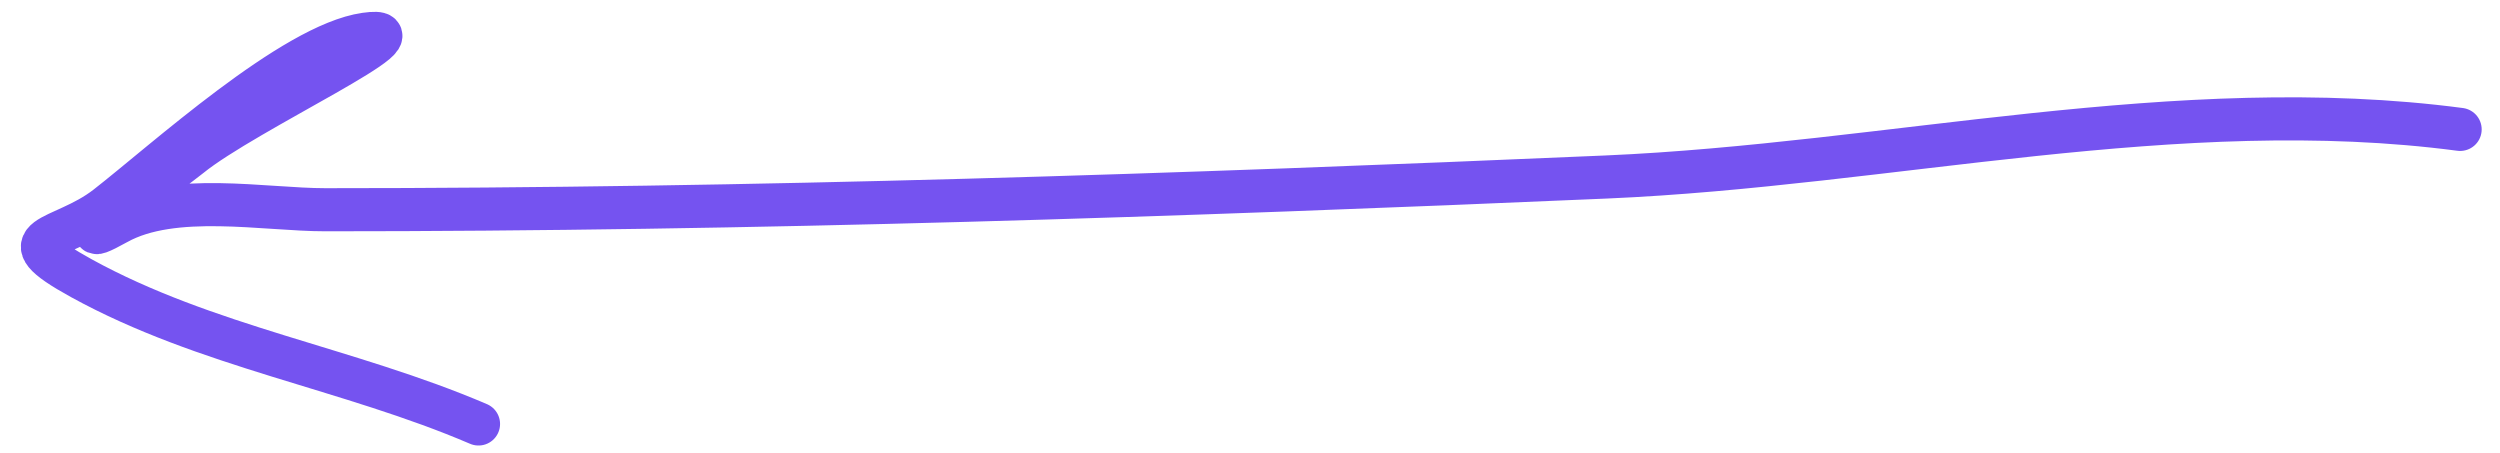 <svg width="116" height="21" viewBox="0 0 116 21" fill="none" xmlns="http://www.w3.org/2000/svg">
<path d="M114.15 6.004C101.061 4.275 87.657 7.645 74.527 8.213C54.724 9.07 34.915 9.732 15.093 9.732C12.269 9.732 8.044 8.9 5.429 10.353C2.135 12.183 8.148 7.786 8.812 7.247C11.376 5.159 20.23 1.119 16.957 1.586C13.588 2.067 7.634 7.503 4.946 9.594C2.837 11.234 0.093 10.883 3.772 12.907C9.571 16.096 16.163 17.083 22.203 19.672" stroke="#7553F0" stroke-width="2" stroke-linecap="round"/>
</svg>
